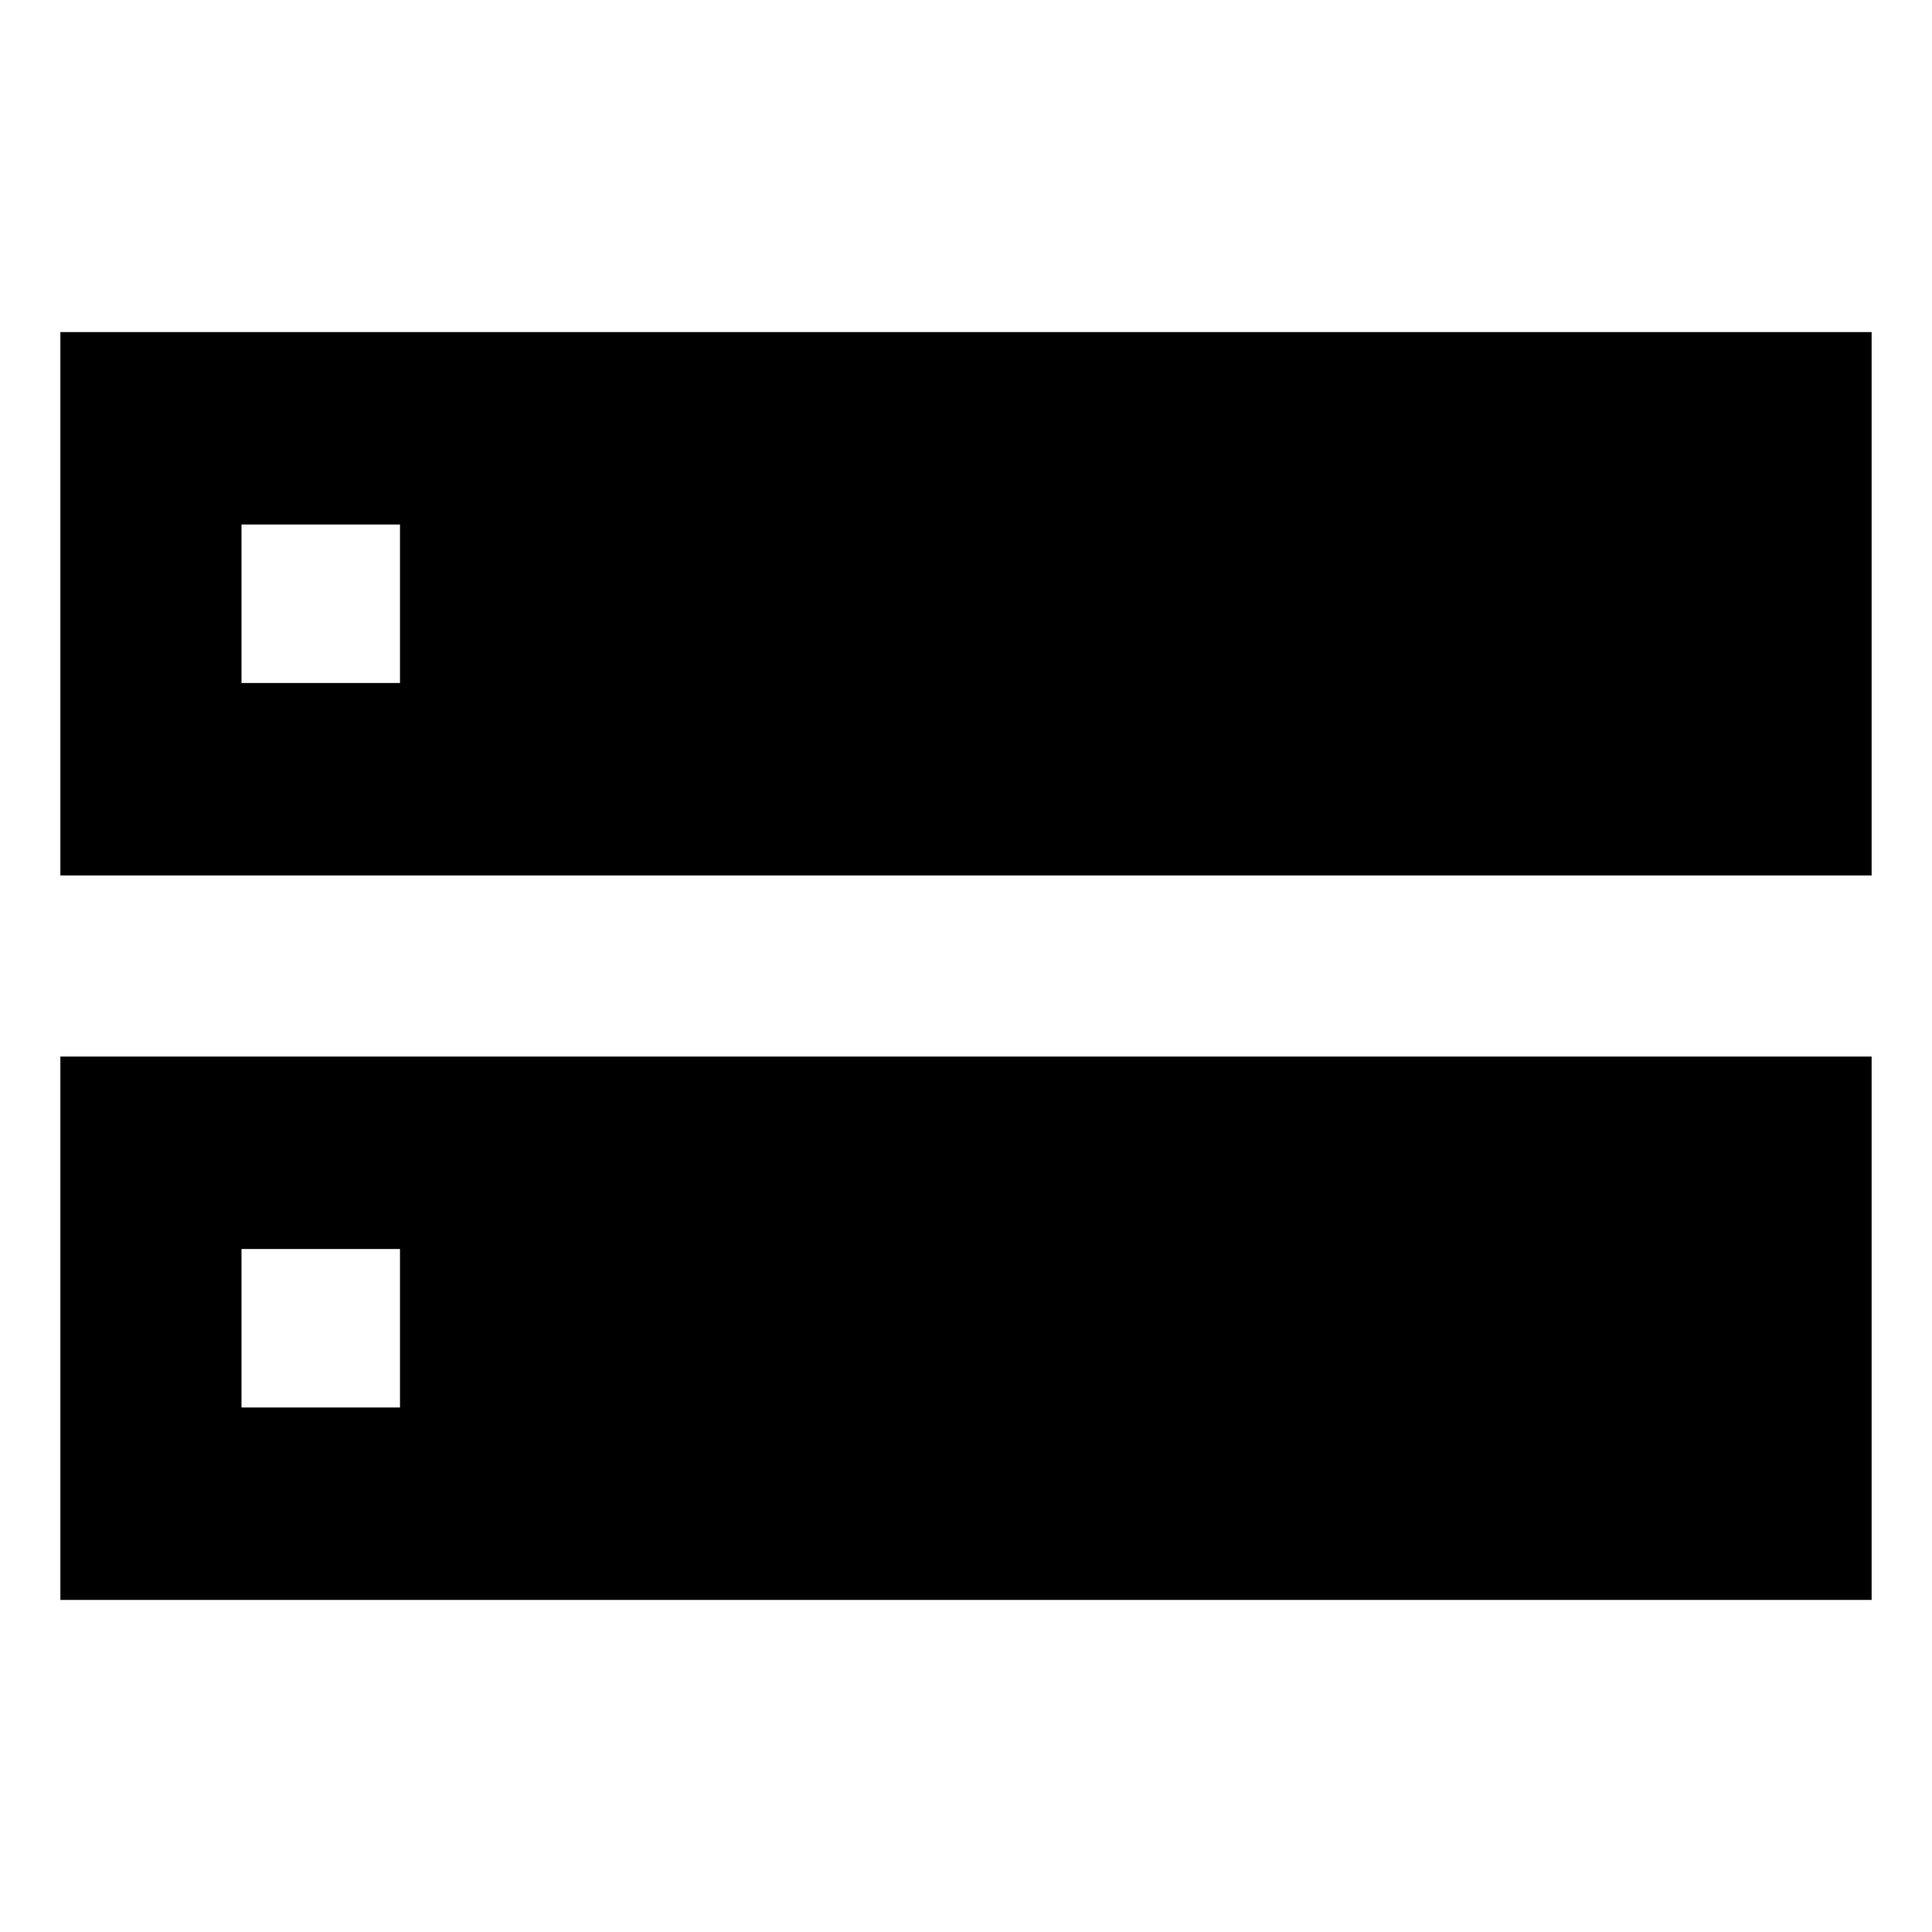 <!-- Generated by IcoMoon.io -->
<svg version="1.1" xmlns="http://www.w3.org/2000/svg" width="64" height="64" viewBox="0 0 64 64">
<title>dns1</title>
<path d="M62 11h-60v18h60zM13.25 22.625h-5.25v-5.25h5.25z"></path>
<path d="M2 53h60v-18h-60zM8 41.375h5.25v5.25h-5.25z"></path>
</svg>

